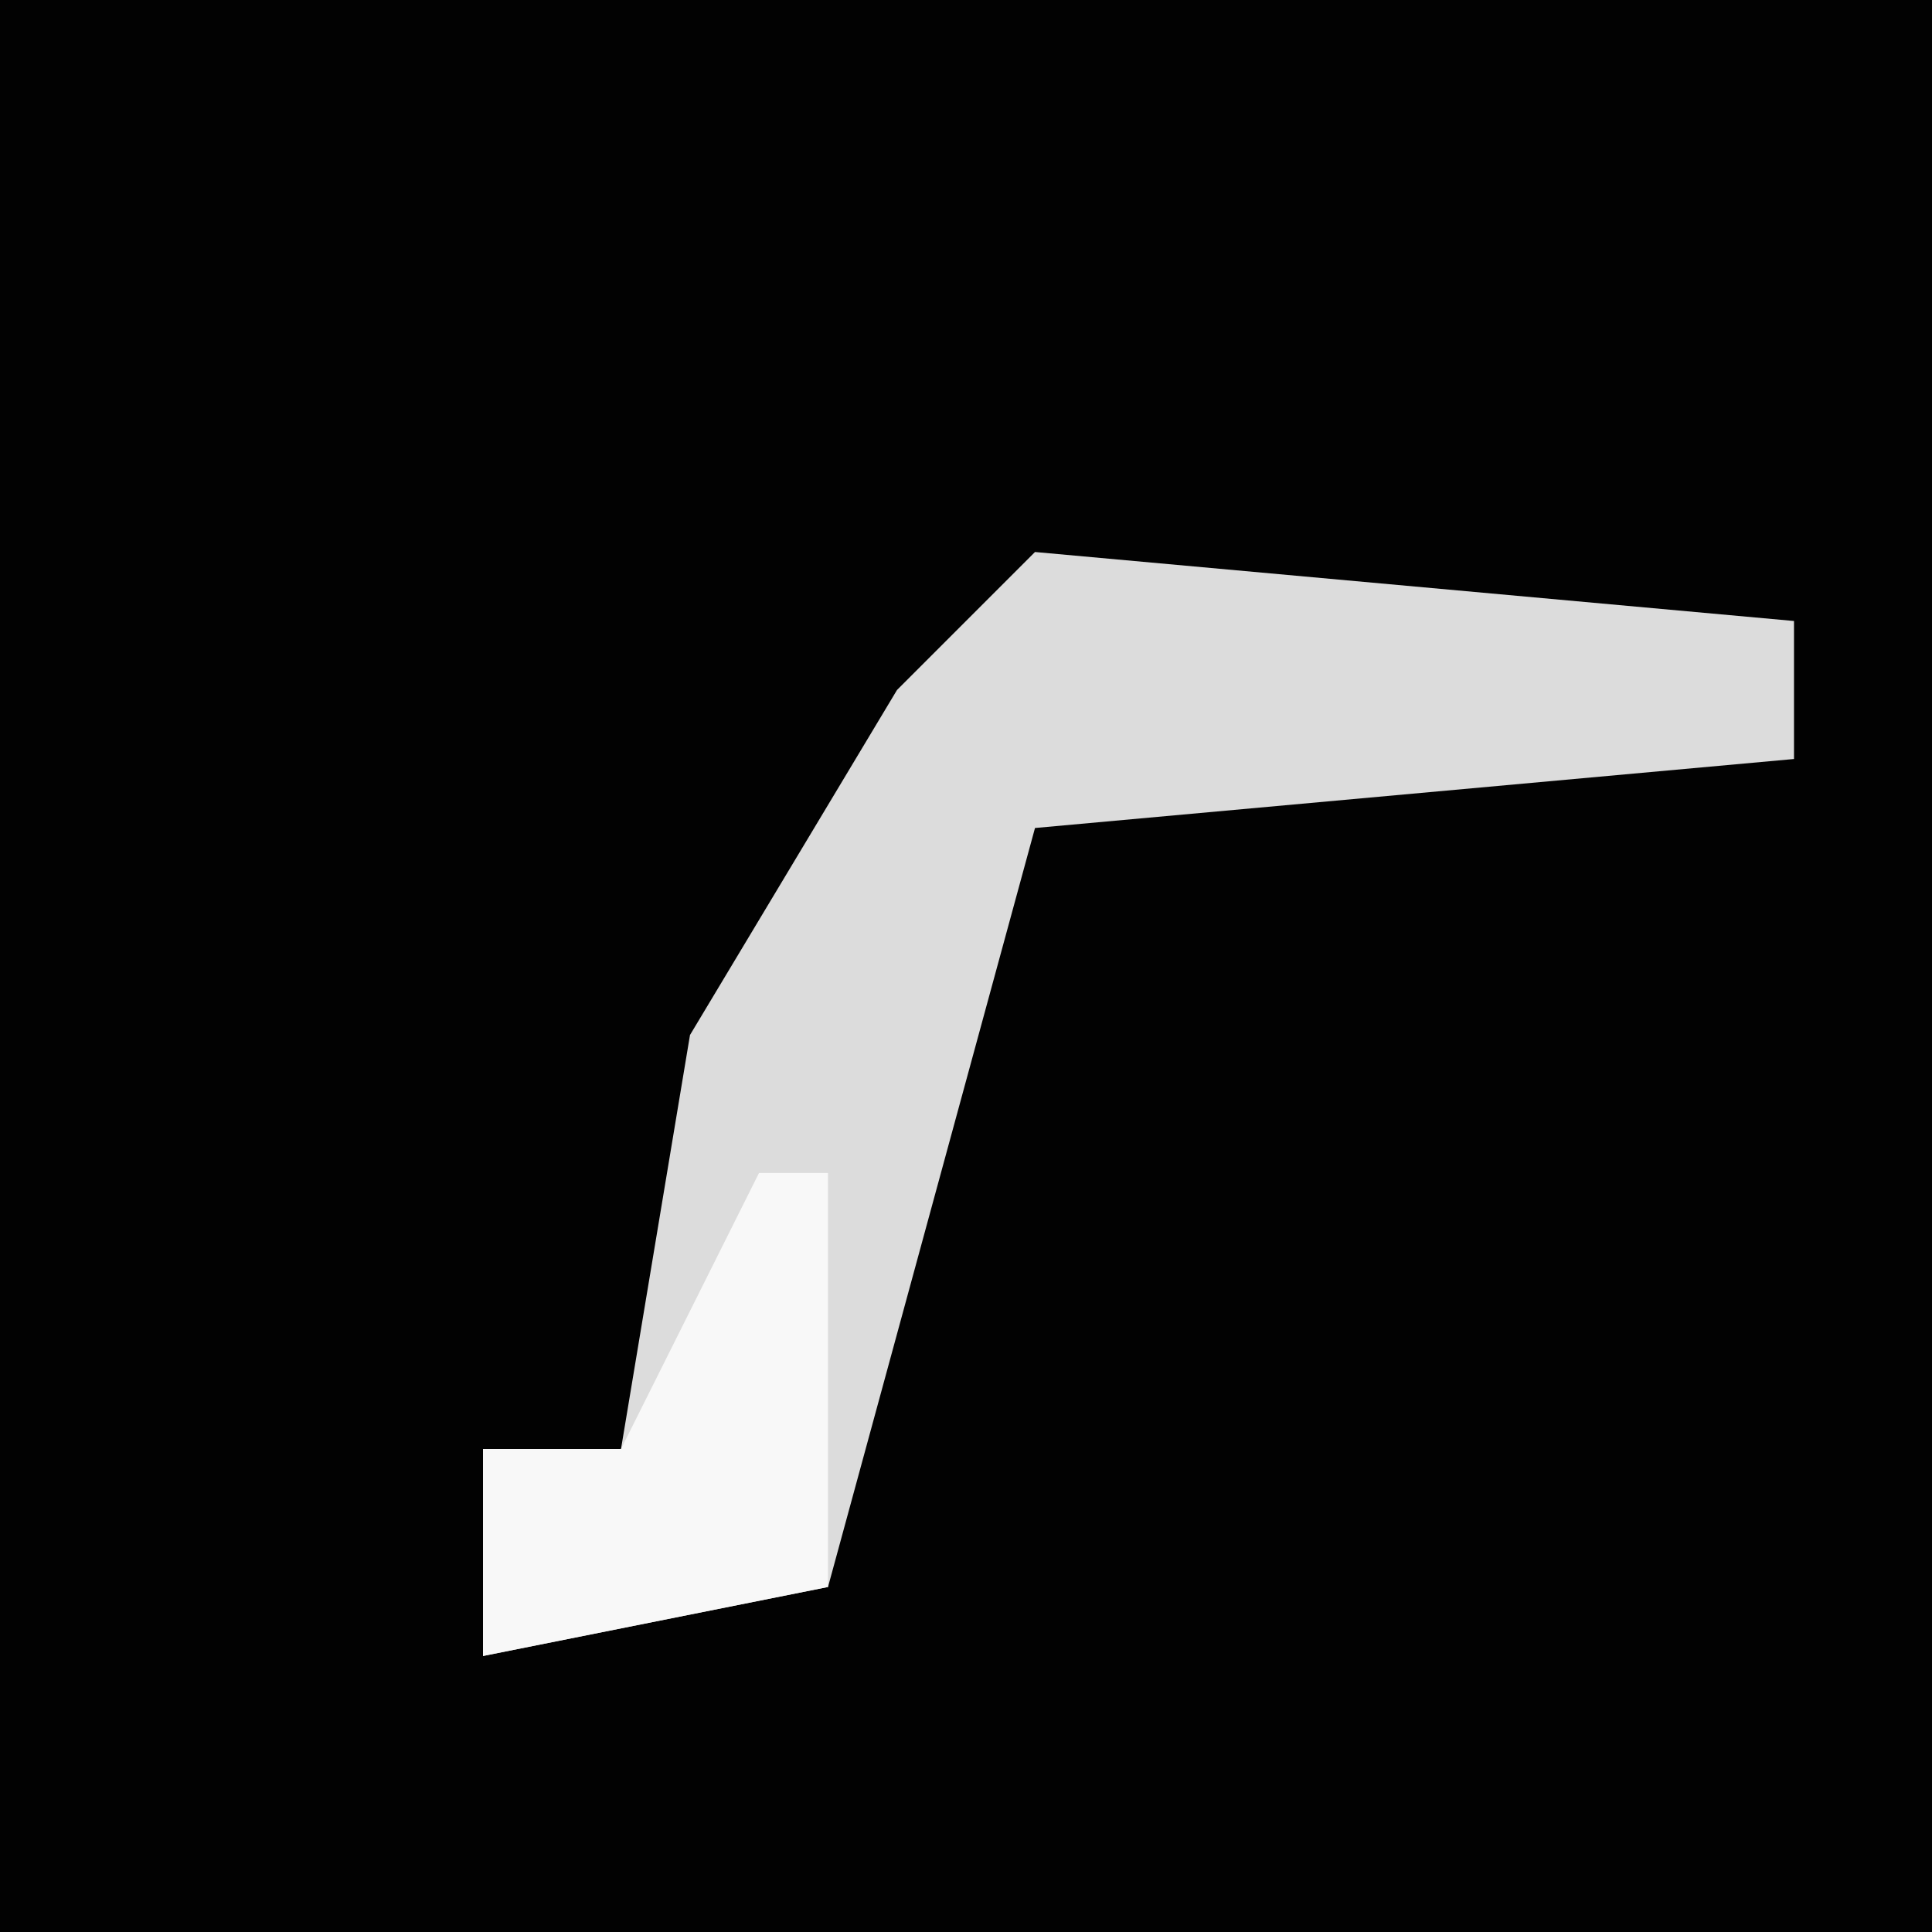 <?xml version="1.0" encoding="UTF-8"?>
<svg version="1.1" xmlns="http://www.w3.org/2000/svg" width="28" height="28">
<path d="M0,0 L28,0 L28,28 L0,28 Z " fill="#020202" transform="translate(0,0)"/>
<path d="M0,0 L11,1 L11,3 L0,4 L-3,15 L-8,16 L-8,13 L-6,13 L-5,7 L-2,2 Z " fill="#DCDCDC" transform="translate(15,8)"/>
<path d="M0,0 L1,0 L1,6 L-4,7 L-4,4 L-2,4 Z " fill="#F8F8F8" transform="translate(11,17)"/>
</svg>
